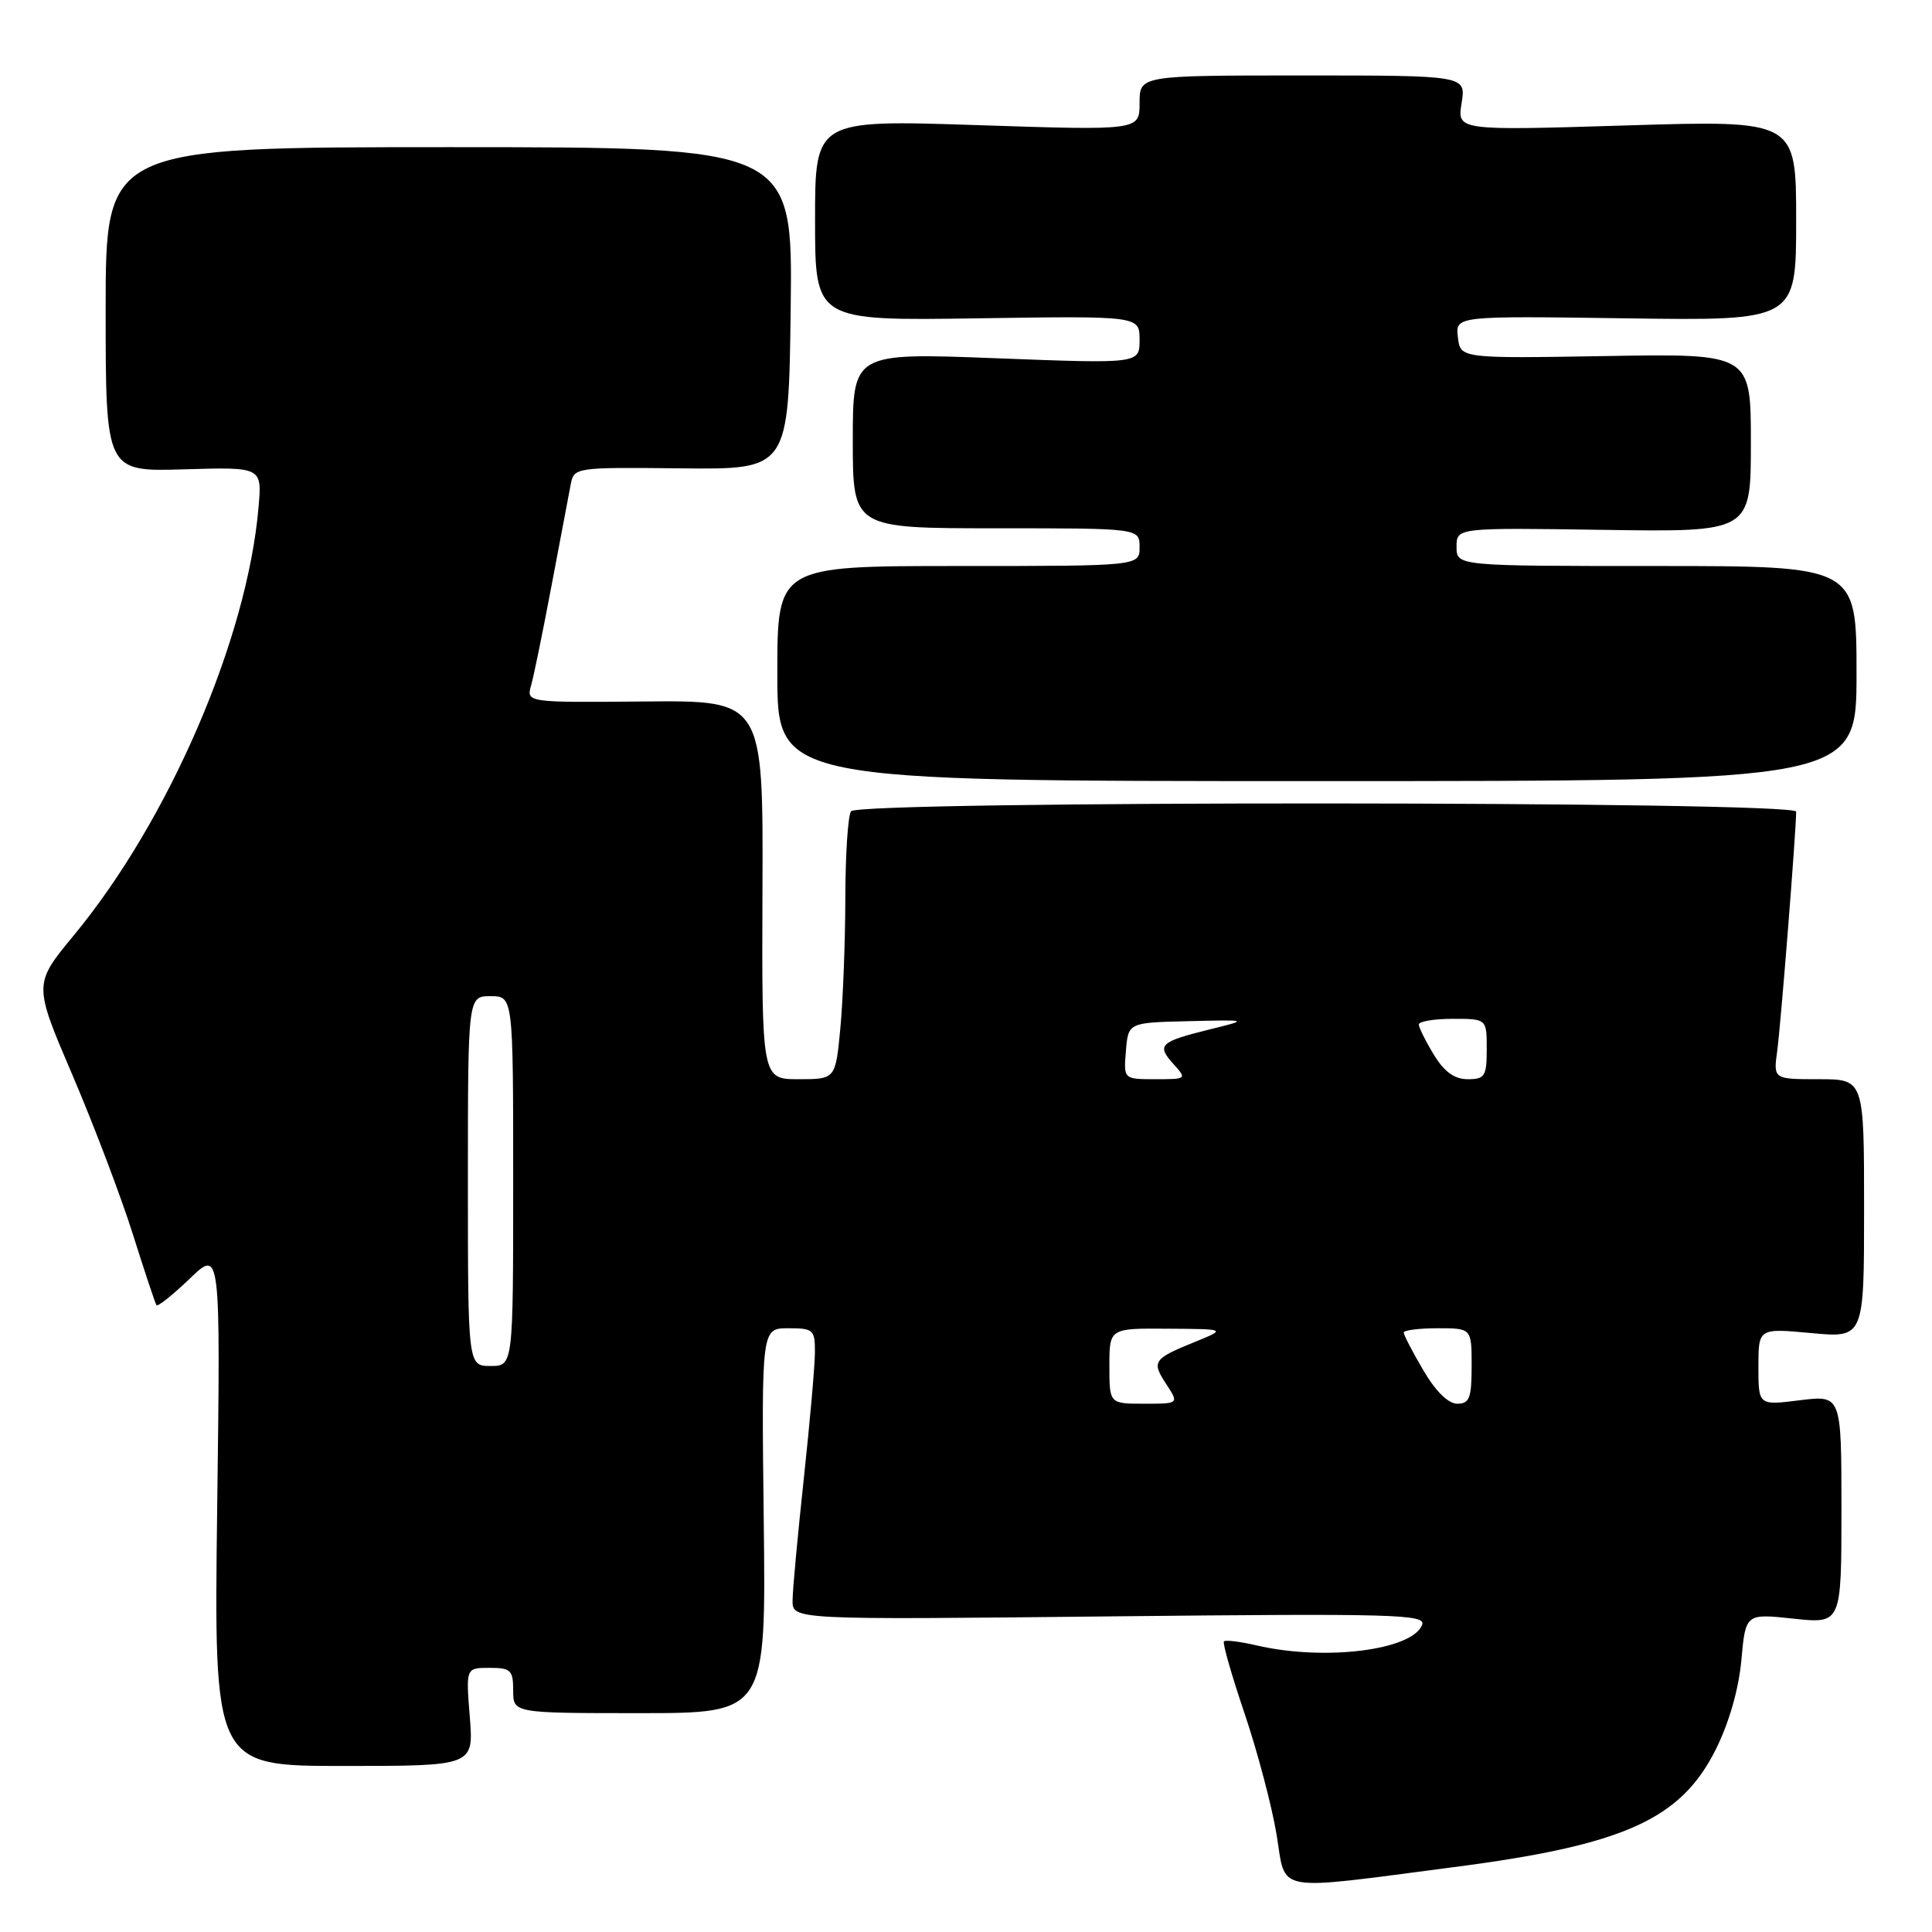 <?xml version="1.0" encoding="UTF-8" standalone="no"?>
<!DOCTYPE svg PUBLIC "-//W3C//DTD SVG 1.1//EN" "http://www.w3.org/Graphics/SVG/1.1/DTD/svg11.dtd" >
<svg xmlns="http://www.w3.org/2000/svg" xmlns:xlink="http://www.w3.org/1999/xlink" version="1.1" viewBox="0 0 256 256">
 <g >
 <path fill="currentColor"
d=" M 192.59 247.41 C 215.16 244.49 222.70 241.10 227.34 231.83 C 229.11 228.28 230.39 223.83 230.74 219.98 C 231.30 213.80 231.30 213.80 237.65 214.48 C 244.00 215.16 244.00 215.16 244.00 200.01 C 244.00 184.86 244.00 184.86 238.50 185.54 C 233.00 186.23 233.00 186.23 233.00 181.11 C 233.00 175.99 233.00 175.99 240.00 176.64 C 247.00 177.29 247.00 177.29 247.00 160.14 C 247.00 143.00 247.00 143.00 240.99 143.00 C 234.98 143.00 234.98 143.00 235.49 139.25 C 235.96 135.85 238.00 110.06 238.00 107.55 C 238.00 106.13 113.81 106.08 112.77 107.50 C 112.36 108.05 112.02 113.22 112.01 119.00 C 112.00 124.78 111.70 132.54 111.35 136.25 C 110.71 143.00 110.71 143.00 105.82 143.00 C 100.94 143.00 100.94 143.00 101.03 117.90 C 101.13 92.81 101.13 92.81 85.44 92.95 C 69.74 93.09 69.74 93.09 70.38 90.80 C 70.74 89.53 71.96 83.55 73.10 77.50 C 74.25 71.45 75.38 65.47 75.62 64.20 C 76.06 61.93 76.19 61.91 90.28 62.06 C 104.50 62.21 104.50 62.21 104.77 40.86 C 105.04 19.50 105.04 19.50 59.52 19.50 C 14.00 19.50 14.00 19.50 14.00 41.00 C 14.00 62.50 14.00 62.50 24.36 62.19 C 34.72 61.88 34.72 61.88 34.26 67.19 C 32.77 84.63 22.40 108.67 9.77 123.95 C 4.44 130.40 4.44 130.40 9.60 142.45 C 12.43 149.08 16.03 158.55 17.59 163.50 C 19.15 168.45 20.57 172.70 20.73 172.94 C 20.90 173.17 22.88 171.60 25.13 169.44 C 29.22 165.50 29.22 165.50 28.78 199.75 C 28.34 234.00 28.34 234.00 45.55 234.00 C 62.77 234.00 62.77 234.00 62.25 227.50 C 61.73 221.00 61.73 221.00 64.86 221.00 C 67.68 221.00 68.00 221.30 68.00 224.00 C 68.00 227.00 68.00 227.00 84.75 227.00 C 101.50 227.00 101.50 227.00 101.20 201.50 C 100.90 176.00 100.90 176.00 104.45 176.00 C 107.79 176.00 108.00 176.19 107.98 179.25 C 107.97 181.04 107.30 188.57 106.50 196.00 C 105.70 203.43 105.03 210.65 105.02 212.06 C 105.00 214.63 105.00 214.63 147.02 214.18 C 184.80 213.78 188.98 213.90 188.44 215.30 C 187.14 218.67 175.54 220.12 166.53 218.03 C 164.34 217.52 162.39 217.28 162.18 217.49 C 161.97 217.69 163.20 222.00 164.92 227.07 C 166.63 232.13 168.54 239.36 169.16 243.13 C 170.44 250.91 168.44 250.55 192.59 247.41 Z  M 246.00 89.25 C 246.00 75.00 246.00 75.00 219.50 75.00 C 193.00 75.00 193.00 75.00 193.00 72.46 C 193.00 69.92 193.00 69.92 212.50 70.21 C 232.00 70.50 232.00 70.50 232.00 58.68 C 232.00 46.85 232.00 46.85 212.75 47.18 C 193.50 47.50 193.50 47.50 193.18 44.68 C 192.85 41.86 192.85 41.86 215.43 42.18 C 238.00 42.50 238.00 42.50 238.00 29.21 C 238.00 15.93 238.00 15.93 215.54 16.62 C 193.08 17.31 193.08 17.31 193.67 13.65 C 194.26 10.00 194.26 10.00 172.63 10.00 C 151.00 10.00 151.00 10.00 151.00 13.65 C 151.00 17.29 151.00 17.29 129.50 16.58 C 108.00 15.87 108.00 15.87 108.00 29.18 C 108.00 42.50 108.00 42.50 129.50 42.18 C 151.00 41.86 151.00 41.86 151.00 45.03 C 151.00 48.20 151.00 48.20 132.00 47.47 C 113.00 46.74 113.00 46.74 113.00 58.37 C 113.00 70.00 113.00 70.00 132.00 70.00 C 151.00 70.00 151.00 70.00 151.00 72.50 C 151.00 75.00 151.00 75.00 127.00 75.00 C 103.00 75.00 103.00 75.00 103.00 89.25 C 103.00 103.50 103.00 103.50 174.50 103.50 C 246.00 103.50 246.00 103.50 246.00 89.25 Z  M 147.00 181.00 C 147.00 176.00 147.00 176.00 154.75 176.06 C 162.50 176.11 162.50 176.11 158.33 177.81 C 152.79 180.06 152.56 180.40 154.54 183.41 C 156.23 186.00 156.23 186.00 151.62 186.00 C 147.00 186.00 147.00 186.00 147.00 181.00 Z  M 188.60 181.57 C 187.17 179.14 186.00 176.89 186.00 176.57 C 186.00 176.26 188.03 176.00 190.50 176.00 C 195.00 176.00 195.00 176.00 195.00 181.00 C 195.00 185.25 194.71 186.00 193.10 186.00 C 191.90 186.00 190.22 184.35 188.60 181.57 Z  M 62.00 156.50 C 62.00 132.00 62.00 132.00 65.00 132.00 C 68.00 132.00 68.00 132.00 68.00 156.50 C 68.00 181.00 68.00 181.00 65.00 181.00 C 62.00 181.00 62.00 181.00 62.00 156.50 Z  M 149.19 139.25 C 149.50 135.50 149.50 135.50 157.50 135.31 C 165.50 135.12 165.50 135.12 160.22 136.42 C 153.68 138.04 153.22 138.48 155.49 140.99 C 157.28 142.97 157.25 143.00 153.09 143.00 C 148.88 143.00 148.88 143.00 149.19 139.25 Z  M 189.99 139.75 C 188.90 137.96 188.01 136.16 188.00 135.75 C 188.00 135.34 190.03 135.00 192.50 135.00 C 197.00 135.00 197.00 135.00 197.00 139.00 C 197.00 142.61 196.75 143.00 194.49 143.00 C 192.72 143.00 191.38 142.03 189.99 139.75 Z "/>
</g>
</svg>